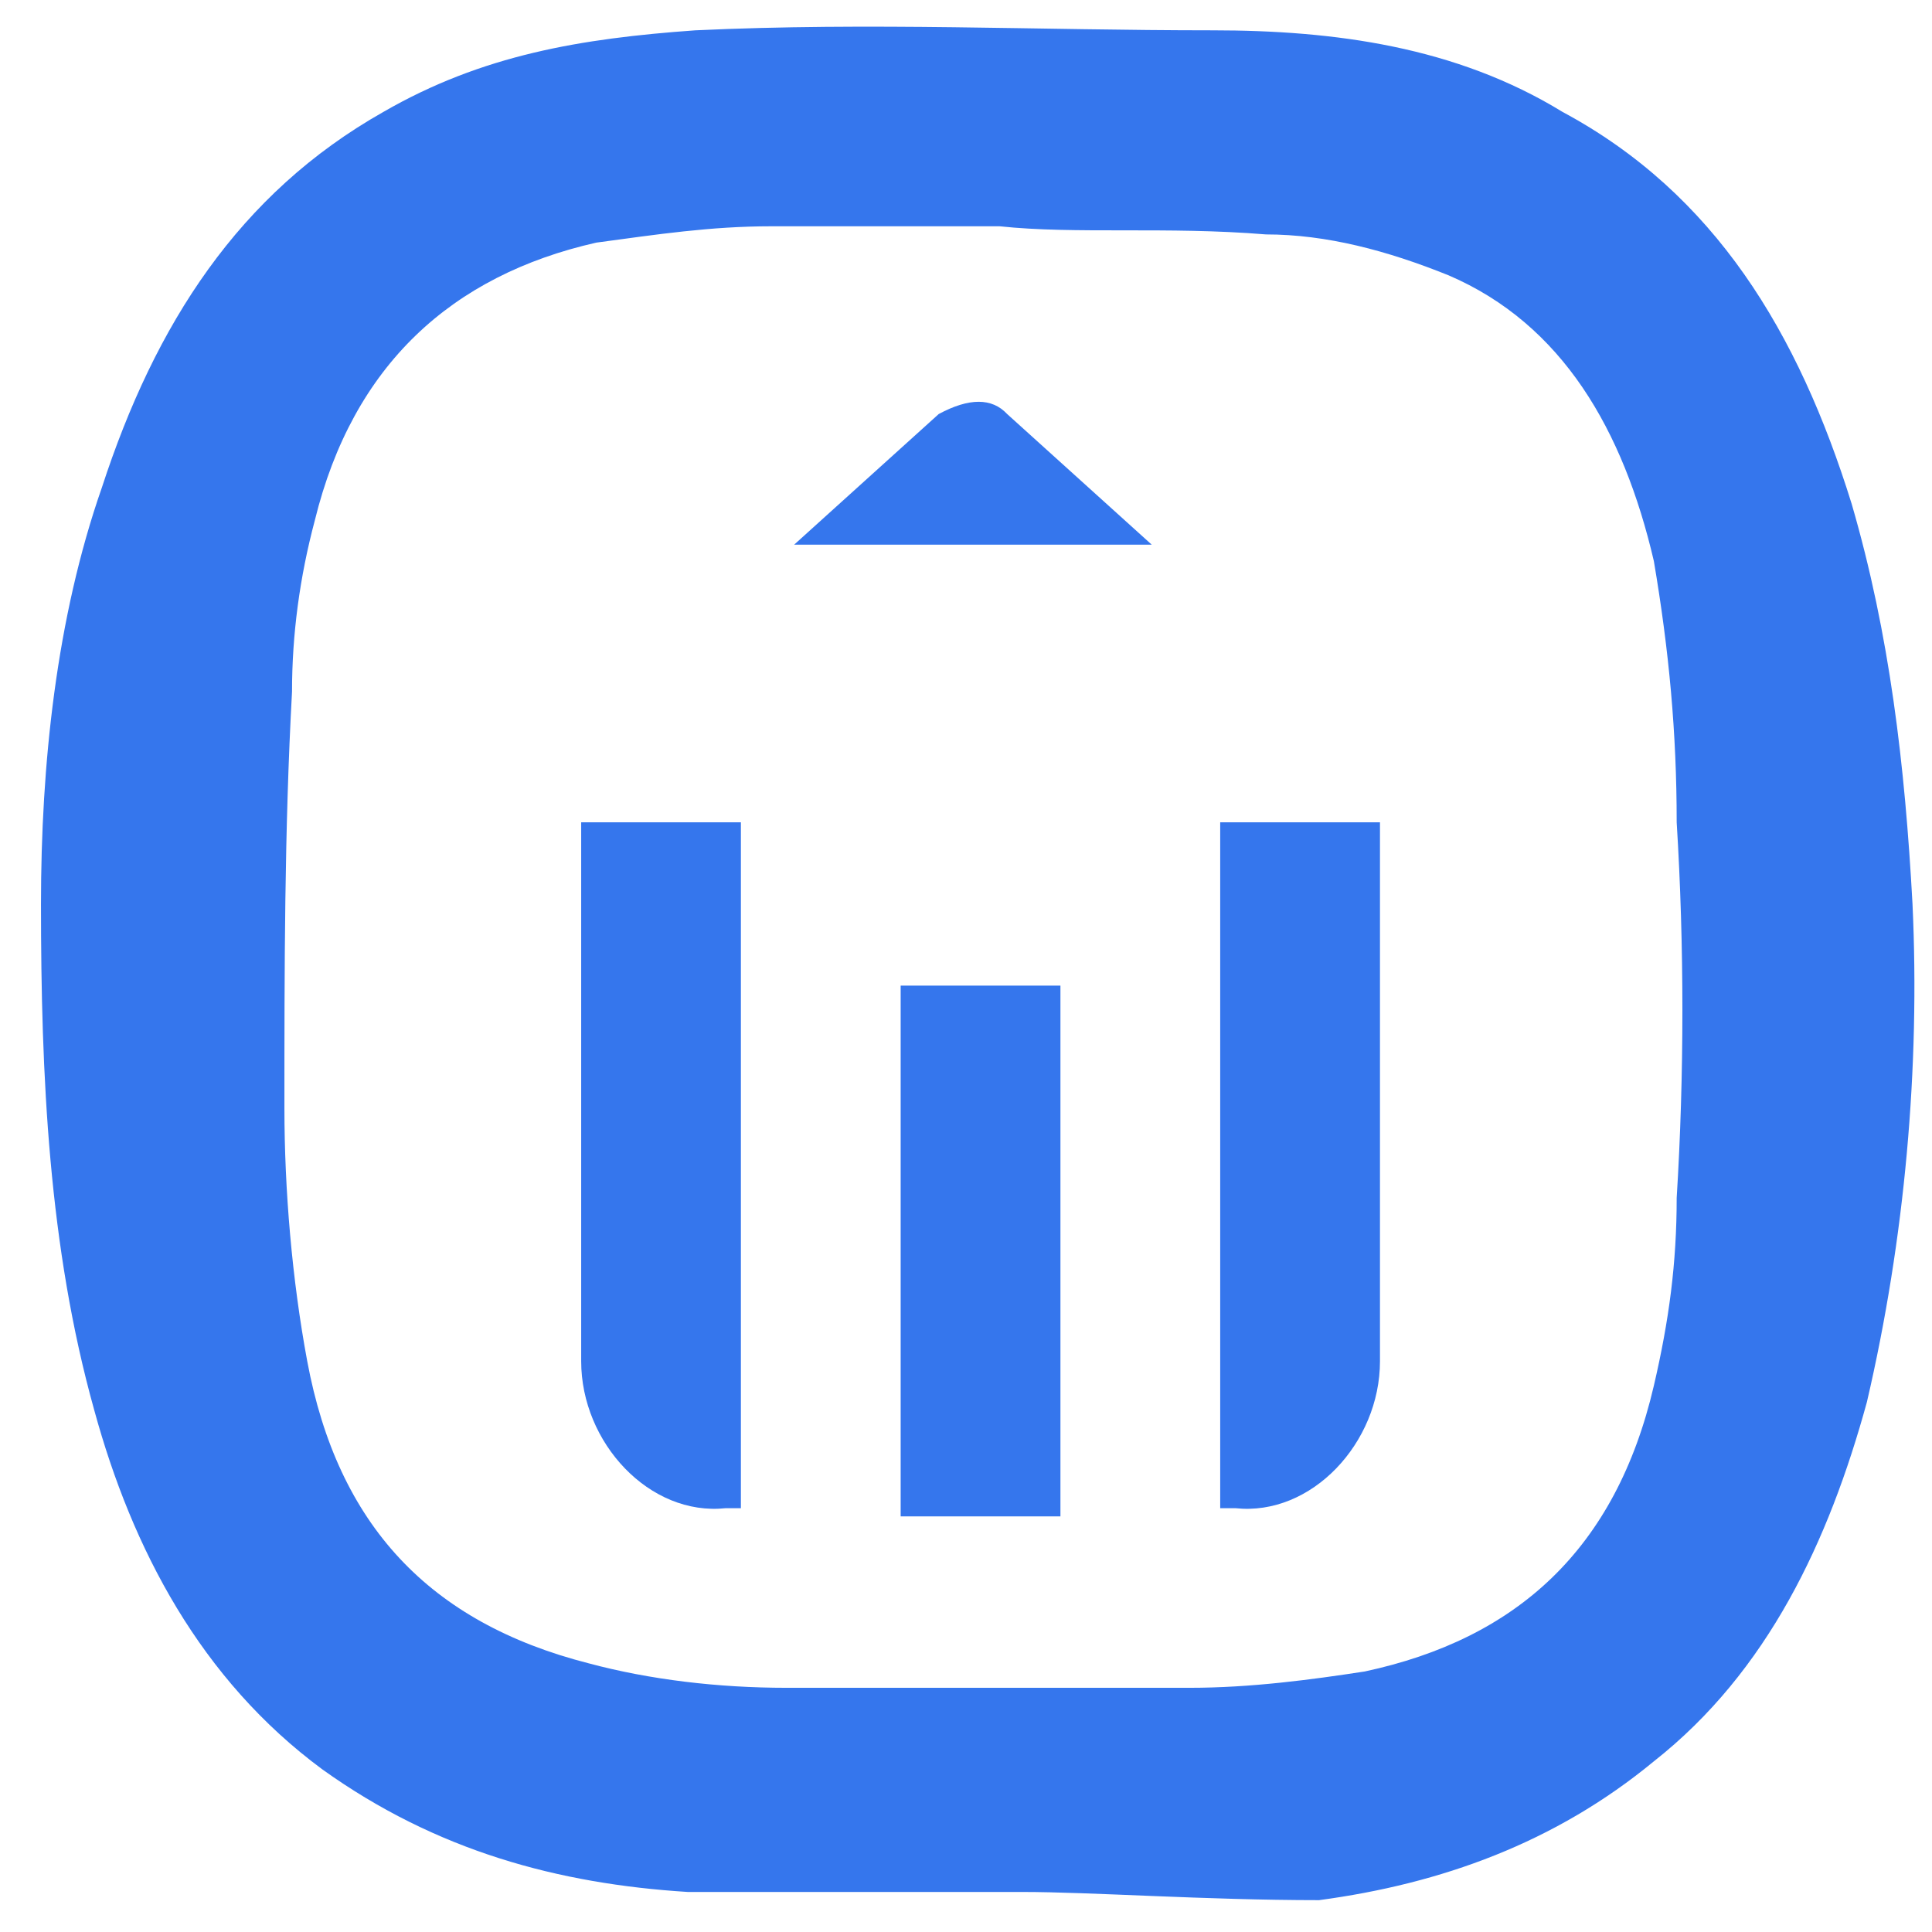 <svg width="32" height="32" viewBox="0 0 33 33" fill="none" xmlns="http://www.w3.org/2000/svg">
    <path
        d="M17.463 32.316H11.746C9.537 32.177 7.457 31.619 5.508 30.224C3.429 28.69 2.259 26.459 1.61 24.087C0.83 21.298 0.7 18.369 0.7 15.441C0.7 13.07 0.96 10.559 1.74 8.328C2.649 5.538 4.079 3.307 6.548 1.912C8.237 0.936 9.926 0.657 11.876 0.518C14.864 0.378 17.723 0.518 20.712 0.518C22.791 0.518 24.87 0.796 26.69 1.912C29.289 3.307 30.718 5.678 31.628 8.607C32.278 10.838 32.538 13.07 32.667 15.441C32.797 18.23 32.538 21.159 31.888 23.948C31.238 26.319 30.198 28.55 28.249 30.085C26.56 31.479 24.611 32.177 22.531 32.456C20.582 32.456 18.633 32.316 17.463 32.316ZM17.074 3.865H13.175C12.136 3.865 11.226 4.004 10.186 4.144C7.717 4.702 6.028 6.236 5.378 8.886C5.118 9.862 4.988 10.838 4.988 11.814C4.858 14.185 4.858 16.556 4.858 18.927C4.858 20.322 4.988 21.856 5.248 23.251C5.768 26.04 7.327 27.714 10.056 28.411C11.096 28.69 12.265 28.829 13.435 28.829H20.322C21.362 28.829 22.401 28.69 23.311 28.55C25.91 27.993 27.599 26.459 28.249 23.669C28.509 22.553 28.639 21.577 28.639 20.461C28.769 18.369 28.769 16.138 28.639 14.046C28.639 12.512 28.509 11.117 28.249 9.583C27.729 7.351 26.69 5.538 24.741 4.702C23.701 4.283 22.661 4.004 21.622 4.004C19.932 3.865 18.373 4.004 17.074 3.865Z"
        fill="#3576ED" />
    <path
        d="M9.927 23.251V14.046H12.655V25.761H12.396C11.096 25.901 9.927 24.645 9.927 23.251Z"
        fill="#3576ED" />
    <path
        d="M23.571 23.251V14.046H20.842V25.761H21.102C22.401 25.901 23.571 24.645 23.571 23.251Z"
        fill="#3576ED" />
    <path d="M18.113 16.835H15.384V25.901H18.113V16.835Z" fill="#3576ED" />
    <path
        d="M17.203 7.072L19.672 9.303H13.565L16.034 7.072C16.553 6.793 16.943 6.793 17.203 7.072Z"
        fill="#3576ED" />
</svg>